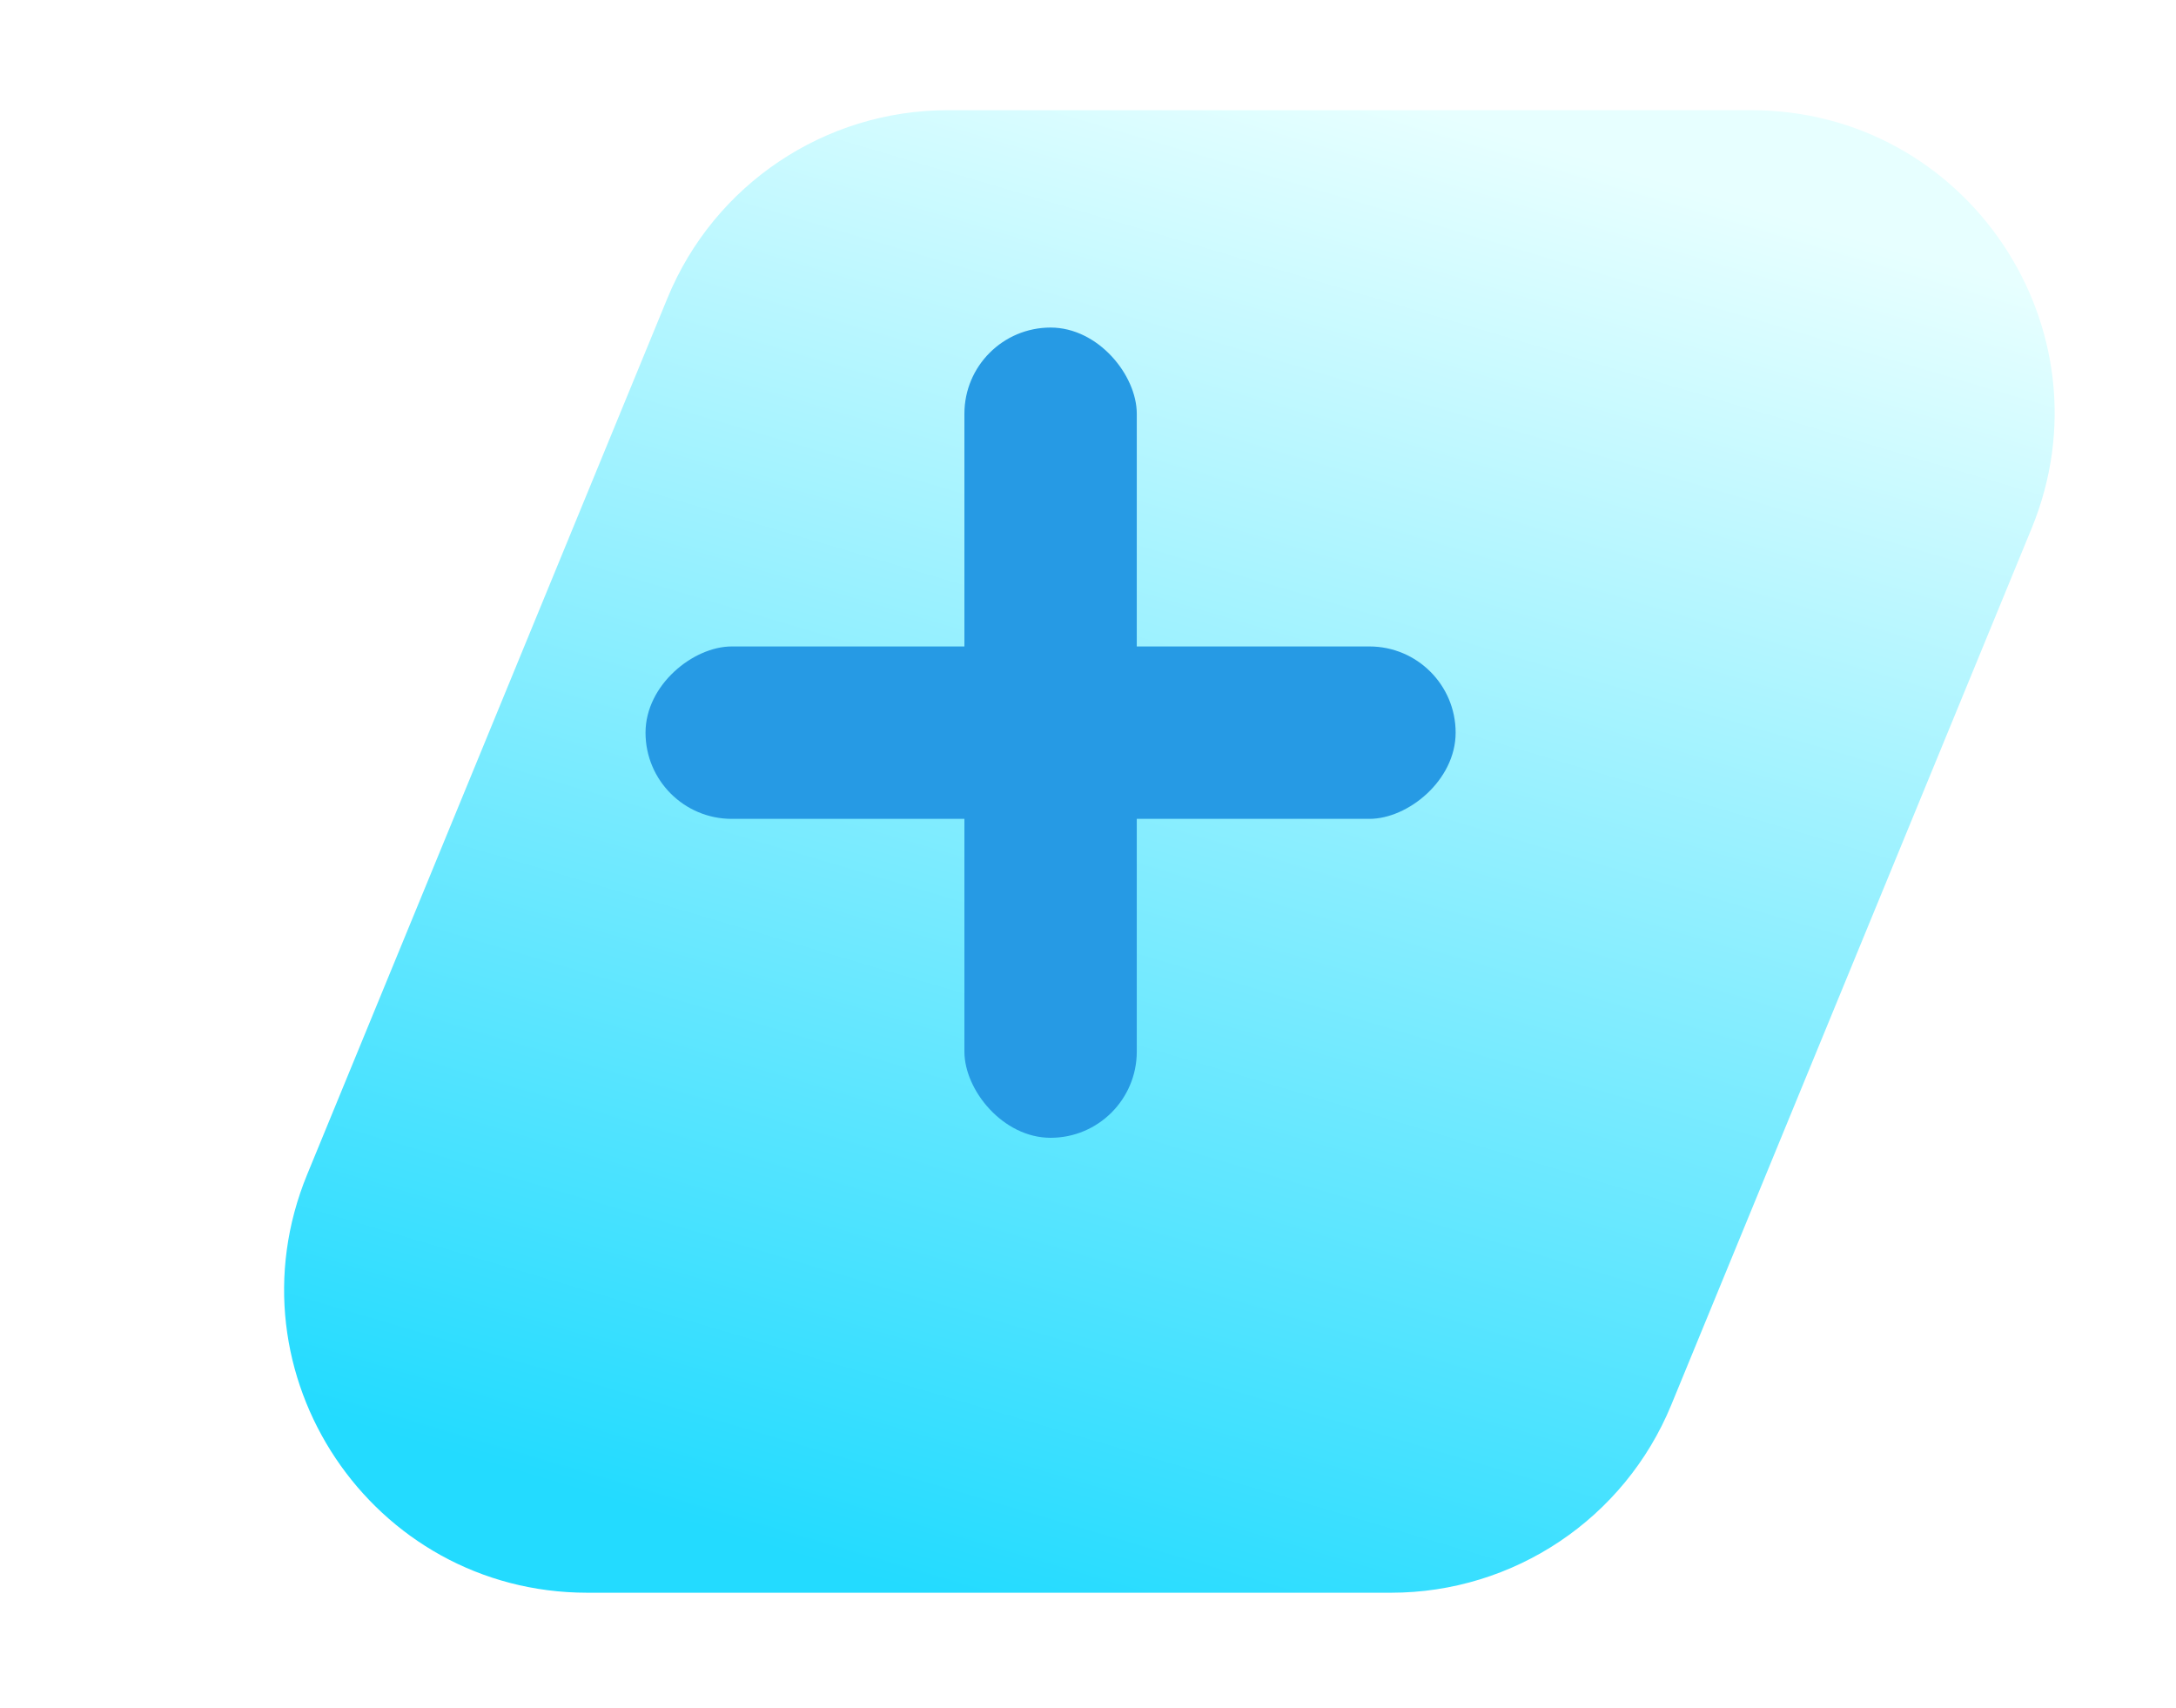 <svg width="79" height="62" viewBox="0 0 79 62" fill="none" xmlns="http://www.w3.org/2000/svg">
<g filter="url(#filter0_d_66_1287)">
<path d="M20.234 6.817C21.93 2.692 25.948 0 30.408 0H59.583C67.411 0 72.734 7.944 69.757 15.183L56.675 46.999C54.979 51.123 50.961 53.815 46.501 53.815H17.325C9.498 53.815 4.175 45.871 7.152 38.632L20.234 6.817Z" fill="url(#paint0_linear_66_1287)"/>
</g>
<rect x="35.013" y="11.89" width="6.258" height="29.411" rx="3.129" fill="#269AE4"/>
<rect x="23.436" y="29.724" width="6.258" height="29.411" rx="3.129" transform="rotate(-90 23.436 29.724)" fill="#269AE4"/>
<defs>
<filter id="filter0_d_66_1287" x="6.314" y="0" width="72.281" height="61.815" filterUnits="userSpaceOnUse" color-interpolation-filters="sRGB">
<feFlood flood-opacity="0" result="BackgroundImageFix"/>
<feColorMatrix in="SourceAlpha" type="matrix" values="0 0 0 0 0 0 0 0 0 0 0 0 0 0 0 0 0 0 127 0" result="hardAlpha"/>
<feOffset dx="4" dy="4"/>
<feGaussianBlur stdDeviation="2"/>
<feComposite in2="hardAlpha" operator="out"/>
<feColorMatrix type="matrix" values="0 0 0 0 0 0 0 0 0 0.113 0 0 0 0 0.283 0 0 0 0.5 0"/>
<feBlend mode="normal" in2="BackgroundImageFix" result="effect1_dropShadow_66_1287"/>
<feBlend mode="normal" in="SourceGraphic" in2="effect1_dropShadow_66_1287" result="shape"/>
</filter>
<linearGradient id="paint0_linear_66_1287" x1="29.322" y1="53.815" x2="45.456" y2="-0.731" gradientUnits="userSpaceOnUse">
<stop stop-color="#23DBFF"/>
<stop offset="1" stop-color="#E7FFFF"/>
</linearGradient>
</defs>
</svg>
